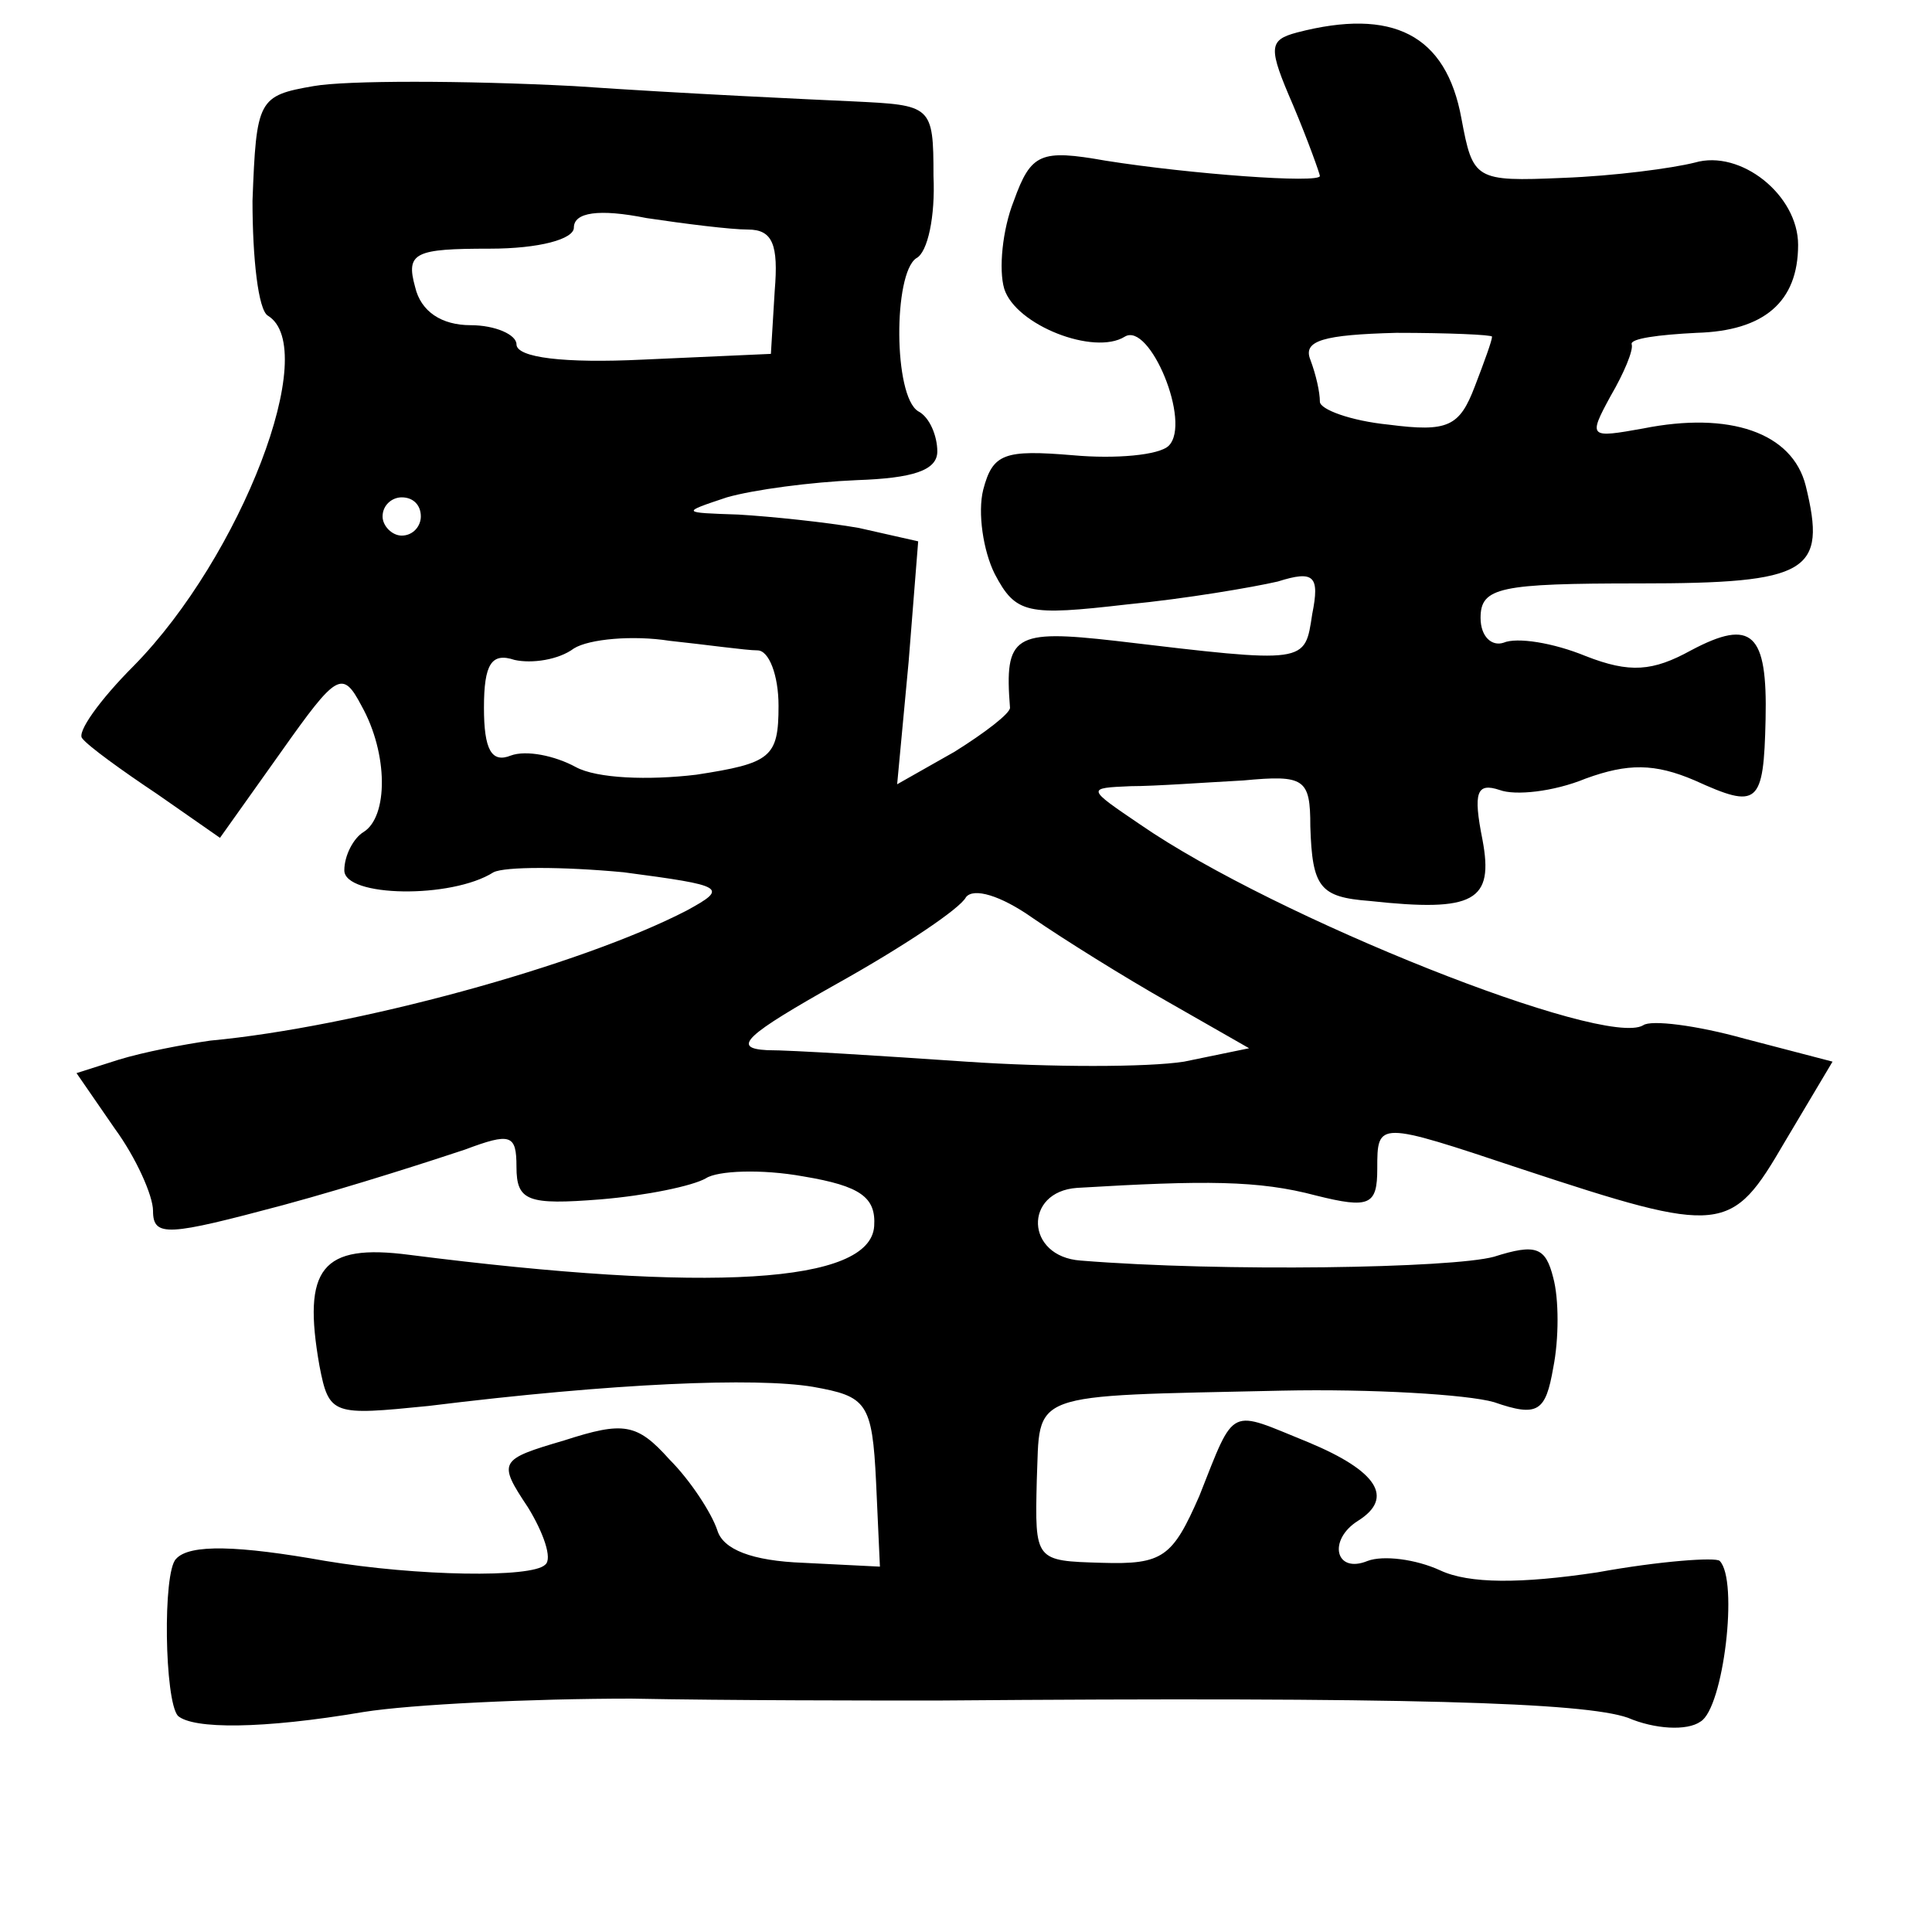 <?xml version="1.0" standalone="no"?>
<!DOCTYPE svg PUBLIC "-//W3C//DTD SVG 20010904//EN"
 "http://www.w3.org/TR/2001/REC-SVG-20010904/DTD/svg10.dtd">
<svg version="1.0" xmlns="http://www.w3.org/2000/svg"
 width="101pt" height="101pt" viewBox="0 0 101 101"
 preserveAspectRatio="xMidYMid meet">
<g transform="translate(0,101) scale(0.1,-0.1)"
fill="#000000" stroke="none">
<path d="M678 993 c-15 -4 -15 -8 -2 -38 8 -19 14 -36 14 -37 0 -4 -68 1 -112
8 -34 6 -39 4 -48 -21 -6 -15 -8 -36 -5 -46 6 -19 47 -35 63 -25 13 8 35 -45
23 -57 -5 -5 -28 -7 -50 -5 -36 3 -42 1 -47 -18 -3 -12 0 -32 6 -44 11 -21 17
-22 69 -16 31 3 66 9 79 12 19 6 22 3 18 -17 -4 -26 -2 -26 -103 -14 -53 6
-58 3 -55 -35 0 -3 -13 -13 -29 -23 l-30 -17 6 64 5 63 -31 7 c-17 3 -46 6
-63 7 -30 1 -30 1 -6 9 14 4 44 8 68 9 29 1 42 5 42 15 0 8 -4 18 -10 21 -13
8 -13 72 -1 80 6 3 10 22 9 43 0 37 -1 37 -42 39 -22 1 -88 4 -146 8 -58 3
-119 3 -136 0 -29 -5 -30 -7 -32 -60 0 -30 3 -57 8 -60 28 -17 -14 -126 -70
-183 -18 -18 -30 -35 -27 -38 3 -4 21 -17 39 -29 l33 -23 32 45 c29 41 32 43
42 24 14 -25 14 -58 1 -66 -5 -3 -10 -12 -10 -20 0 -14 56 -15 78 -1 6 3 36 3
68 0 53 -7 55 -8 33 -20 -56 -29 -174 -61 -249 -68 -14 -2 -35 -6 -48 -10
l-22 -7 20 -29 c11 -15 20 -35 20 -43 0 -14 8 -13 68 3 37 10 80 24 95 29 24
9 27 8 27 -9 0 -18 6 -20 44 -17 24 2 48 7 55 11 6 4 29 5 51 1 30 -5 38 -11
37 -26 -2 -30 -86 -35 -243 -15 -46 6 -56 -7 -47 -58 5 -26 7 -26 57 -21 97
12 171 15 201 10 28 -5 31 -8 33 -50 l2 -44 -40 2 c-27 1 -42 7 -45 17 -3 9
-14 26 -25 37 -17 19 -24 20 -55 10 -34 -10 -35 -11 -19 -35 8 -13 13 -27 9
-30 -7 -7 -67 -6 -115 2 -45 8 -71 9 -78 1 -7 -7 -6 -74 1 -82 8 -7 44 -7 97
2 25 4 88 7 140 7 52 -1 124 -1 160 -1 247 2 338 -1 361 -9 14 -6 31 -7 38 -2
12 7 20 74 10 84 -2 2 -31 0 -64 -6 -40 -6 -67 -6 -82 1 -13 6 -30 8 -38 5
-17 -7 -21 11 -5 21 19 12 10 26 -26 41 -42 17 -38 20 -57 -28 -14 -32 -19
-36 -51 -35 -35 1 -35 1 -34 43 2 47 -7 44 128 47 47 1 97 -2 111 -6 23 -8 27
-5 31 18 3 15 3 36 0 47 -4 16 -9 18 -31 11 -22 -6 -142 -8 -216 -2 -29 2 -30
36 -2 38 67 4 95 4 125 -4 28 -7 32 -5 32 14 0 25 0 25 75 0 106 -35 110 -34
138 14 l25 42 -46 12 c-25 7 -49 10 -53 7 -20 -12 -192 56 -263 105 -28 19
-28 19 -5 20 13 0 40 2 59 3 32 3 35 1 35 -24 1 -32 5 -37 31 -39 55 -6 65 0
59 32 -5 25 -3 30 9 26 8 -3 28 -1 45 6 22 8 36 8 57 -1 33 -15 36 -13 37 32
1 45 -7 53 -39 36 -20 -11 -32 -12 -55 -3 -17 7 -36 10 -43 7 -6 -2 -12 3 -12
13 0 16 10 18 83 18 89 0 98 6 87 51 -7 28 -40 39 -85 30 -28 -5 -29 -5 -17
17 7 12 12 24 11 27 -1 3 14 5 34 6 35 1 53 16 53 46 0 26 -30 50 -54 43 -12
-3 -42 -7 -69 -8 -46 -2 -47 -1 -53 31 -8 44 -36 58 -86 45z m-287 -103 c13 0
16 -8 14 -32 l-2 -33 -67 -3 c-41 -2 -66 1 -66 8 0 5 -11 10 -24 10 -15 0 -26
7 -29 20 -5 18 0 20 39 20 26 0 44 5 44 11 0 8 13 10 38 5 20 -3 44 -6 53 -6z
m389 -56 c0 -2 -4 -13 -9 -26 -8 -21 -14 -24 -45 -20 -20 2 -36 8 -36 12 0 5
-2 14 -5 22 -4 10 7 13 45 14 27 0 50 -1 50 -2z m-560 -94 c0 -5 -4 -10 -10
-10 -5 0 -10 5 -10 10 0 6 5 10 10 10 6 0 10 -4 10 -10z m176 -70 c6 0 11 -13
11 -29 0 -27 -4 -30 -43 -36 -25 -3 -52 -2 -63 4 -11 6 -26 9 -34 6 -10 -4
-14 3 -14 25 0 23 4 29 16 25 9 -2 23 0 31 6 8 5 31 7 50 4 19 -2 40 -5 46 -5z
m215 -184 l42 -24 -34 -7 c-19 -3 -70 -3 -114 0 -44 3 -91 6 -104 6 -19 1 -11
8 37 35 34 19 64 39 67 45 4 5 18 1 35 -11 16 -11 48 -31 71 -44z"/>
</g>
</svg>
